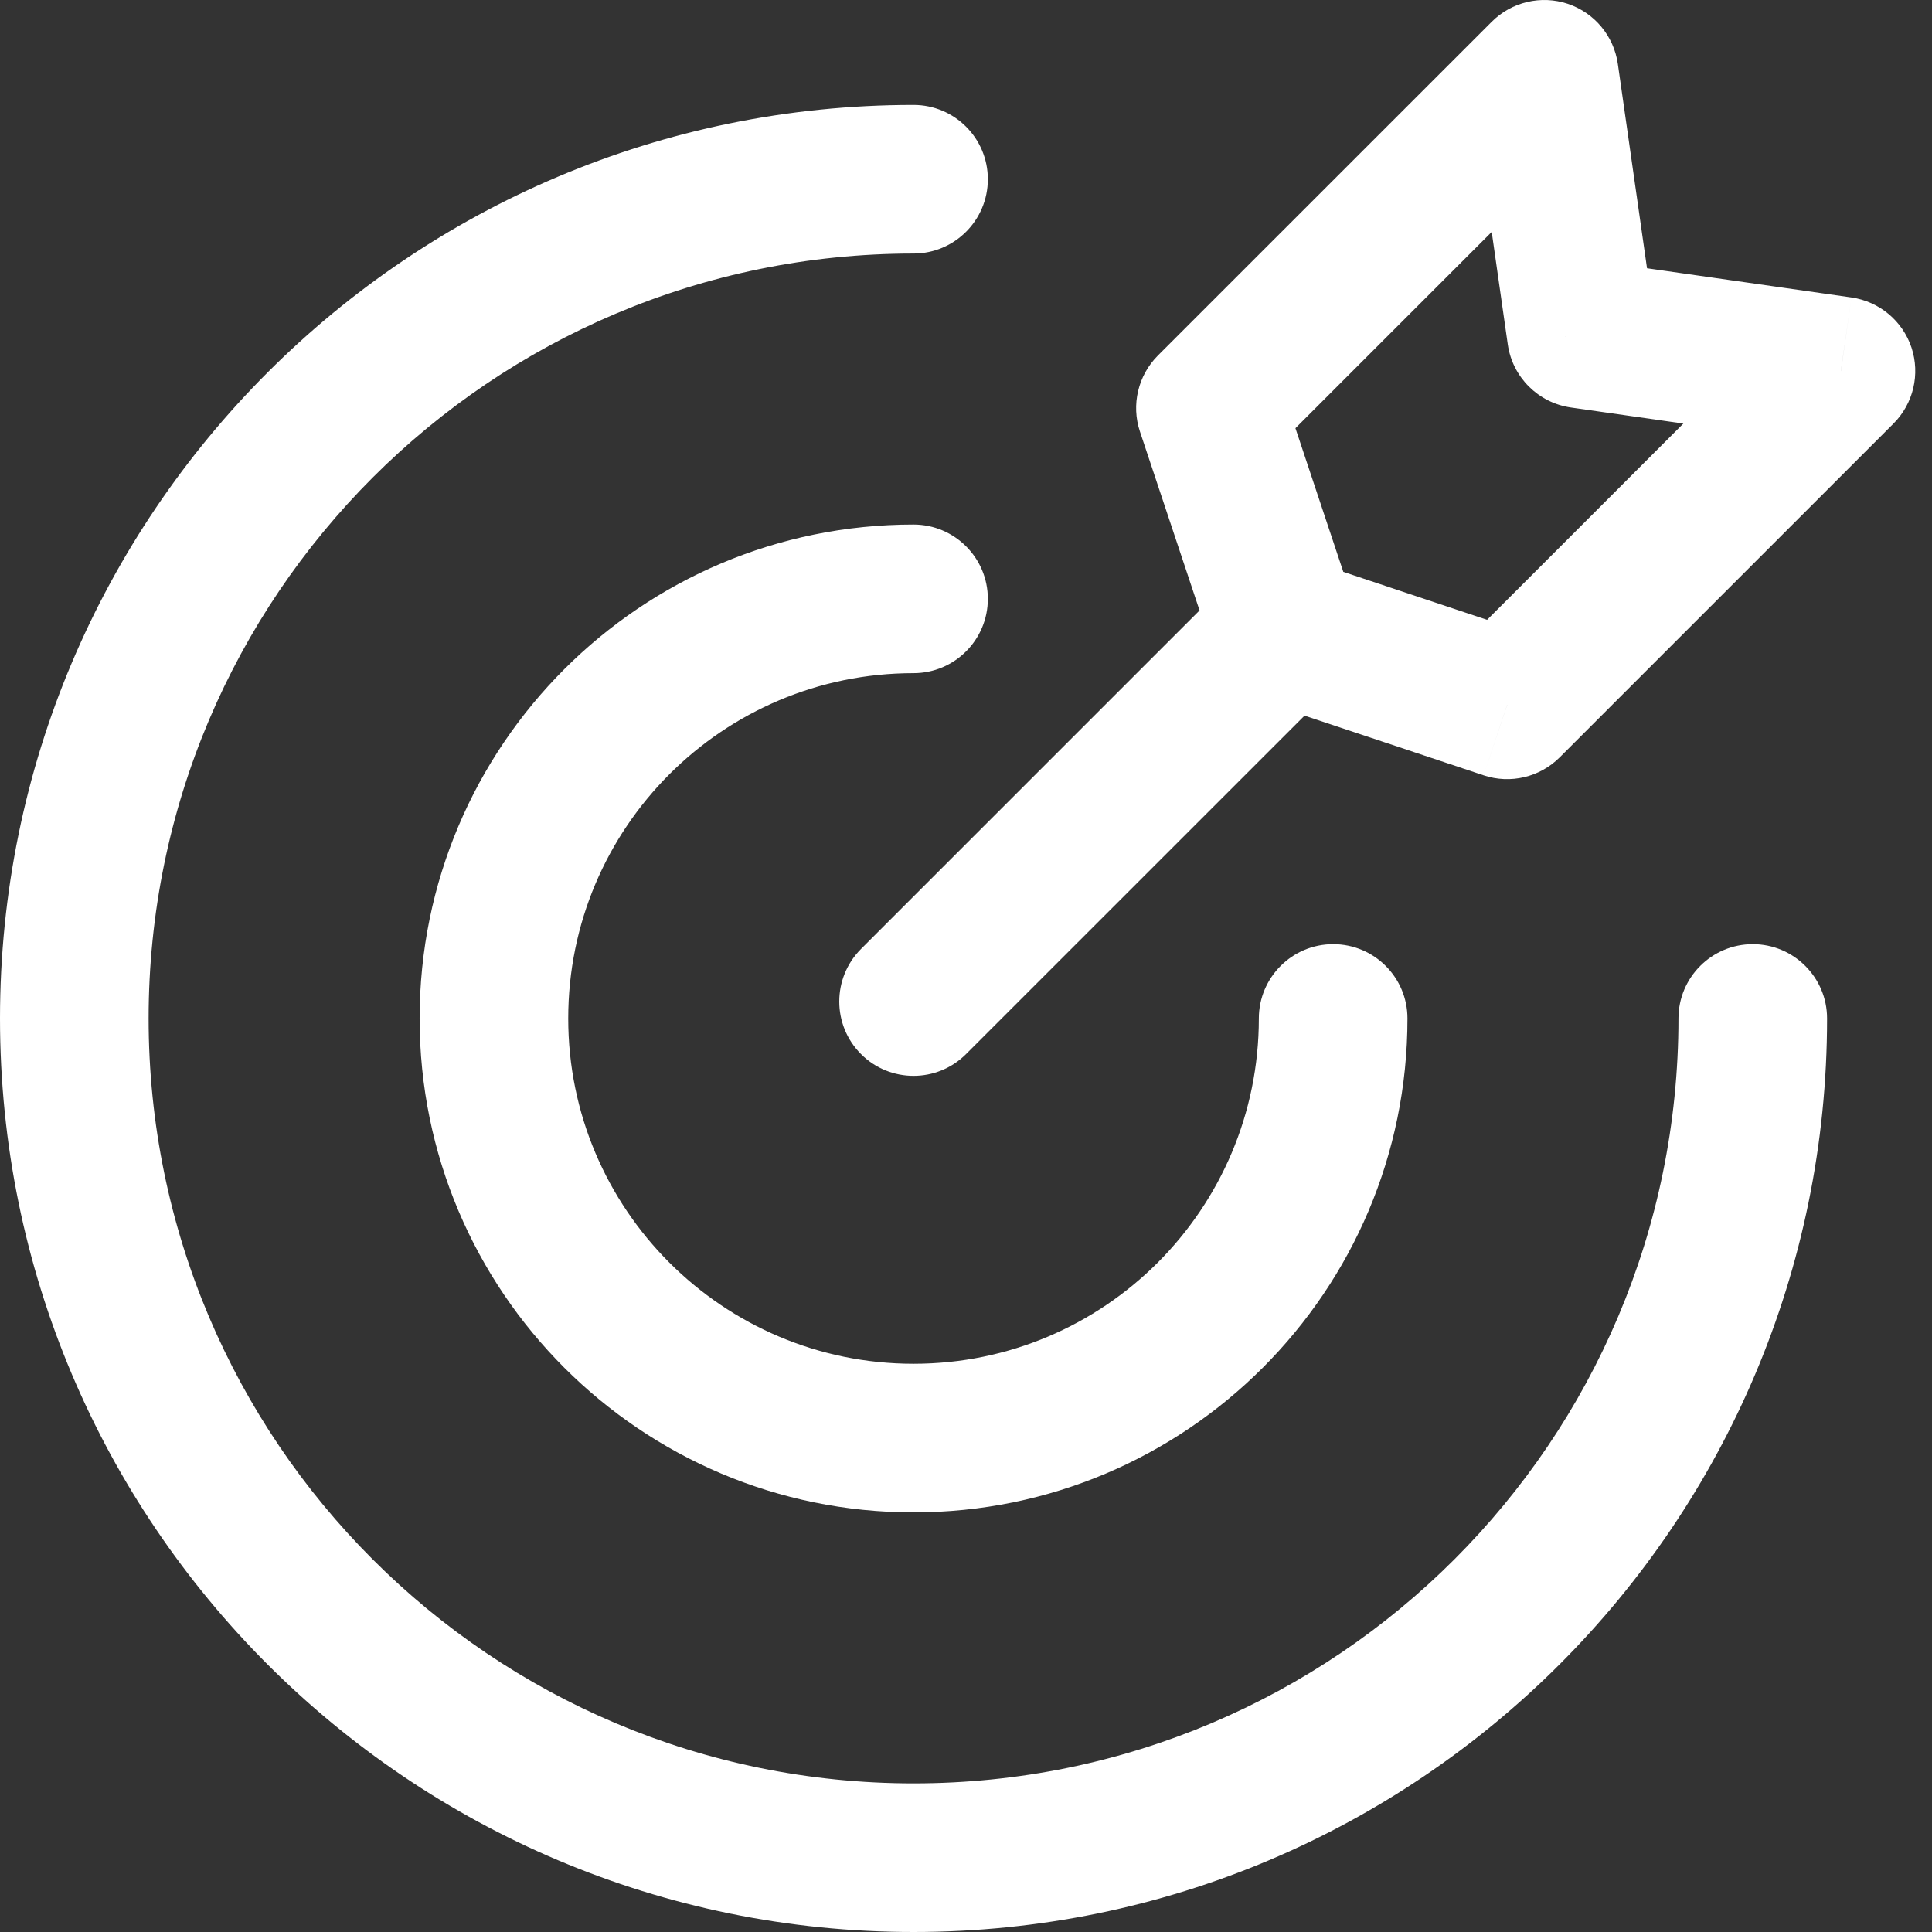 <svg width="26" height="26" viewBox="0 0 26 26" fill="none" xmlns="http://www.w3.org/2000/svg">
<rect x="0" y="0" width="26" height="26" fill="#333333" stroke="none"/>
<path d="M24.588 13.706C24.588 13.154 24.14 12.706 23.588 12.706C23.036 12.706 22.588 13.154 22.588 13.706H24.588ZM12.294 3.412C12.846 3.412 13.294 2.964 13.294 2.412C13.294 1.859 12.846 1.412 12.294 1.412V3.412ZM18.941 13.706C18.941 13.154 18.494 12.706 17.941 12.706C17.389 12.706 16.941 13.154 16.941 13.706H18.941ZM12.294 9.059C12.846 9.059 13.294 8.611 13.294 8.059C13.294 7.507 12.846 7.059 12.294 7.059V9.059ZM17.993 9.194C18.383 8.803 18.383 8.17 17.993 7.78C17.602 7.389 16.969 7.389 16.578 7.78L17.993 9.194ZM11.587 12.771C11.197 13.162 11.197 13.795 11.587 14.185C11.977 14.576 12.611 14.576 13.001 14.185L11.587 12.771ZM24.775 4.993L25.482 5.7C25.75 5.432 25.843 5.036 25.724 4.677C25.604 4.318 25.291 4.057 24.916 4.003L24.775 4.993ZM20.283 9.485L19.966 10.434C20.326 10.554 20.722 10.46 20.99 10.192L20.283 9.485ZM16.29 5.492L15.582 4.785C15.315 5.053 15.221 5.449 15.341 5.808L16.29 5.492ZM20.782 1L21.772 0.859C21.718 0.484 21.457 0.171 21.098 0.051C20.739 -0.068 20.343 0.025 20.075 0.293L20.782 1ZM17.288 8.487L16.339 8.803C16.439 9.102 16.673 9.336 16.972 9.436L17.288 8.487ZM21.281 4.494L20.291 4.635C20.354 5.075 20.7 5.421 21.14 5.484L21.281 4.494ZM22.588 13.706C22.588 19.391 17.979 24 12.294 24V26C19.084 26 24.588 20.496 24.588 13.706H22.588ZM12.294 24C6.609 24 2 19.391 2 13.706H0C0 20.496 5.504 26 12.294 26V24ZM2 13.706C2 8.021 6.609 3.412 12.294 3.412V1.412C5.504 1.412 0 6.916 0 13.706H2ZM16.941 13.706C16.941 16.272 14.861 18.353 12.294 18.353V20.353C15.965 20.353 18.941 17.377 18.941 13.706H16.941ZM12.294 18.353C9.728 18.353 7.647 16.272 7.647 13.706H5.647C5.647 17.377 8.623 20.353 12.294 20.353V18.353ZM7.647 13.706C7.647 11.139 9.728 9.059 12.294 9.059V7.059C8.623 7.059 5.647 10.035 5.647 13.706H7.647ZM16.578 7.78L11.587 12.771L13.001 14.185L17.993 9.194L16.578 7.78ZM24.068 4.286L19.576 8.778L20.99 10.192L25.482 5.7L24.068 4.286ZM16.997 6.199L21.489 1.707L20.075 0.293L15.582 4.785L16.997 6.199ZM20.599 8.537L17.604 7.538L16.972 9.436L19.966 10.434L20.599 8.537ZM18.236 8.171L17.238 5.176L15.341 5.808L16.339 8.803L18.236 8.171ZM19.792 1.141L20.291 4.635L22.271 4.353L21.772 0.859L19.792 1.141ZM21.14 5.484L24.633 5.983L24.916 4.003L21.422 3.504L21.14 5.484Z" fill="white"/>
</svg>
